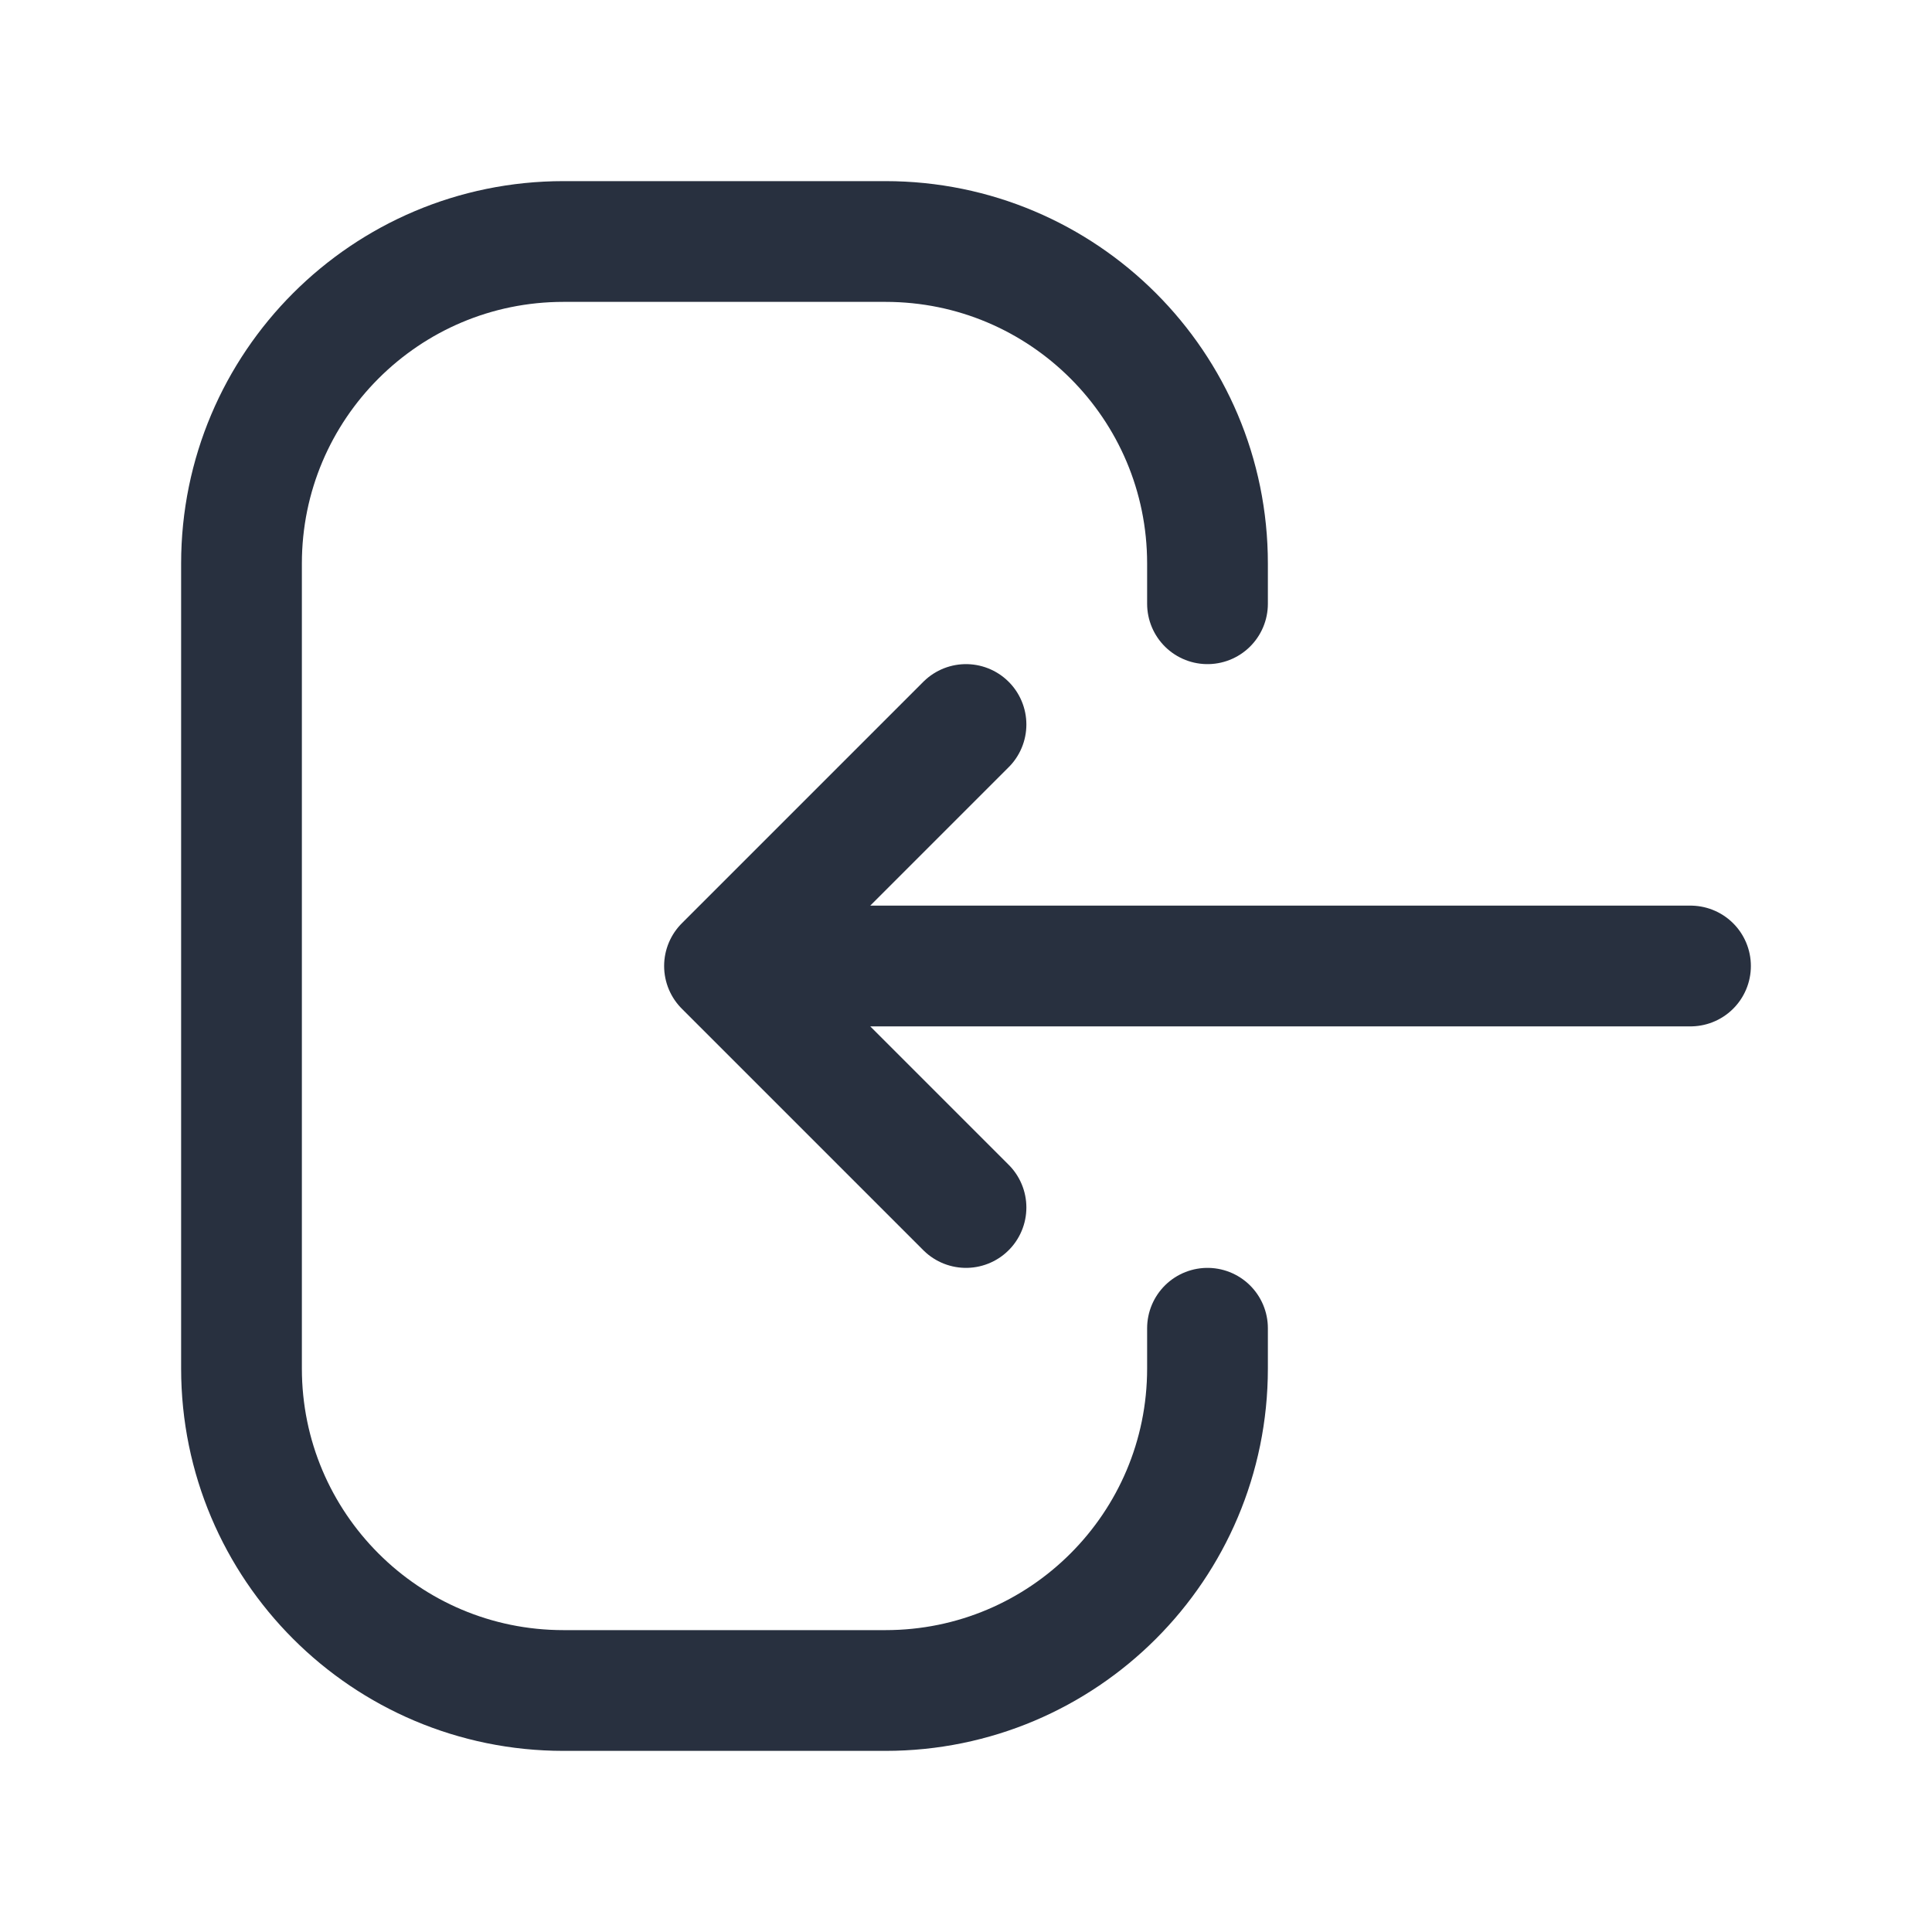 <svg width="24" height="24" viewBox="0 0 24 24" fill="none" xmlns="http://www.w3.org/2000/svg">
    <path d="M12 9L9 12M9 12L12 15M9 12H21" stroke="#28303F" stroke-width="1.5" stroke-linecap="round"
          stroke-linejoin="round"/>
    <path d="M15 7.5V7C15 4.791 13.209 3 11 3H7C4.791 3 3 4.791 3 7V17C3 19.209 4.791 21 7 21H11C13.209 21 15 19.209 15 17V16.5"
          stroke="#28303F" stroke-width="1.5" stroke-linecap="round" stroke-linejoin="round"/>
</svg>
